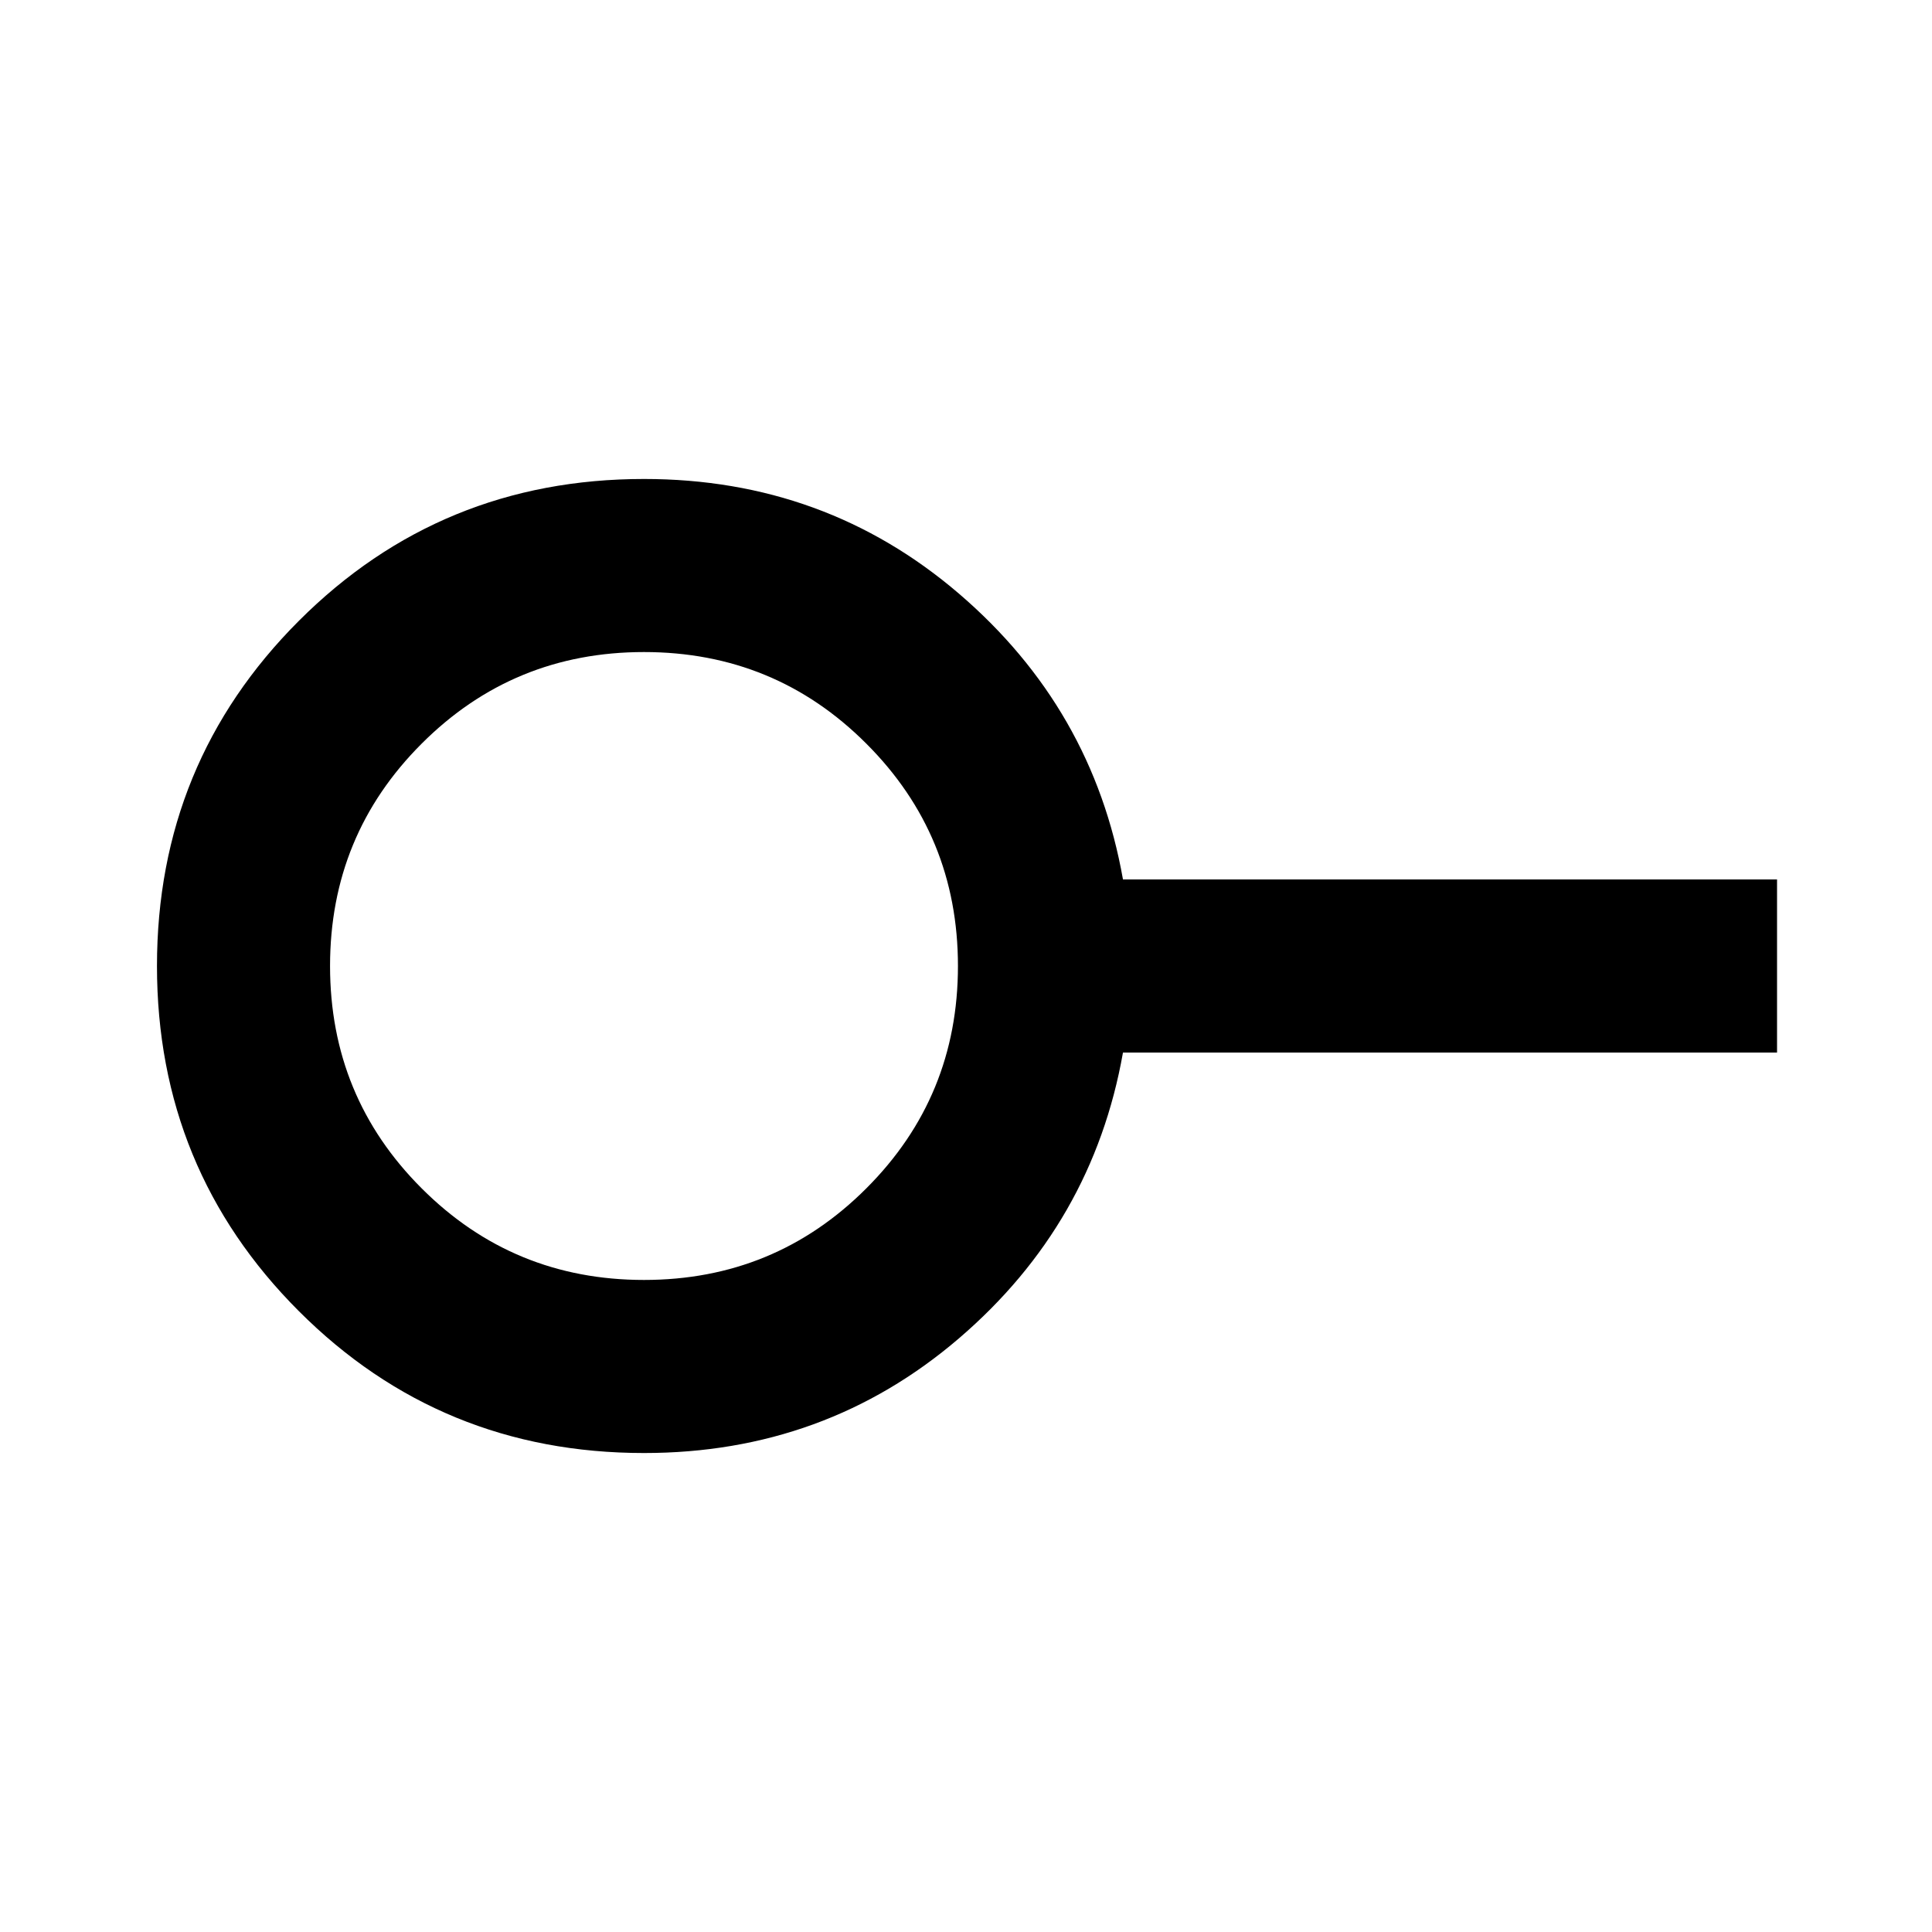 <svg xmlns="http://www.w3.org/2000/svg" height="24" width="24"><path d="M8 15.9q1.625 0 2.762-1.138Q11.9 13.625 11.9 12t-1.138-2.762Q9.625 8.1 8 8.1T5.238 9.238Q4.1 10.375 4.1 12t1.138 2.762Q6.375 15.9 8 15.9Zm0 2.15q-2.525 0-4.287-1.762Q1.95 14.525 1.95 12q0-2.525 1.763-4.288Q5.475 5.95 8 5.95q2.25 0 3.913 1.425 1.662 1.425 2.037 3.55h8.125v2.15H13.95q-.375 2.125-2.037 3.55Q10.25 18.05 8 18.05ZM8 12Z"/></svg>